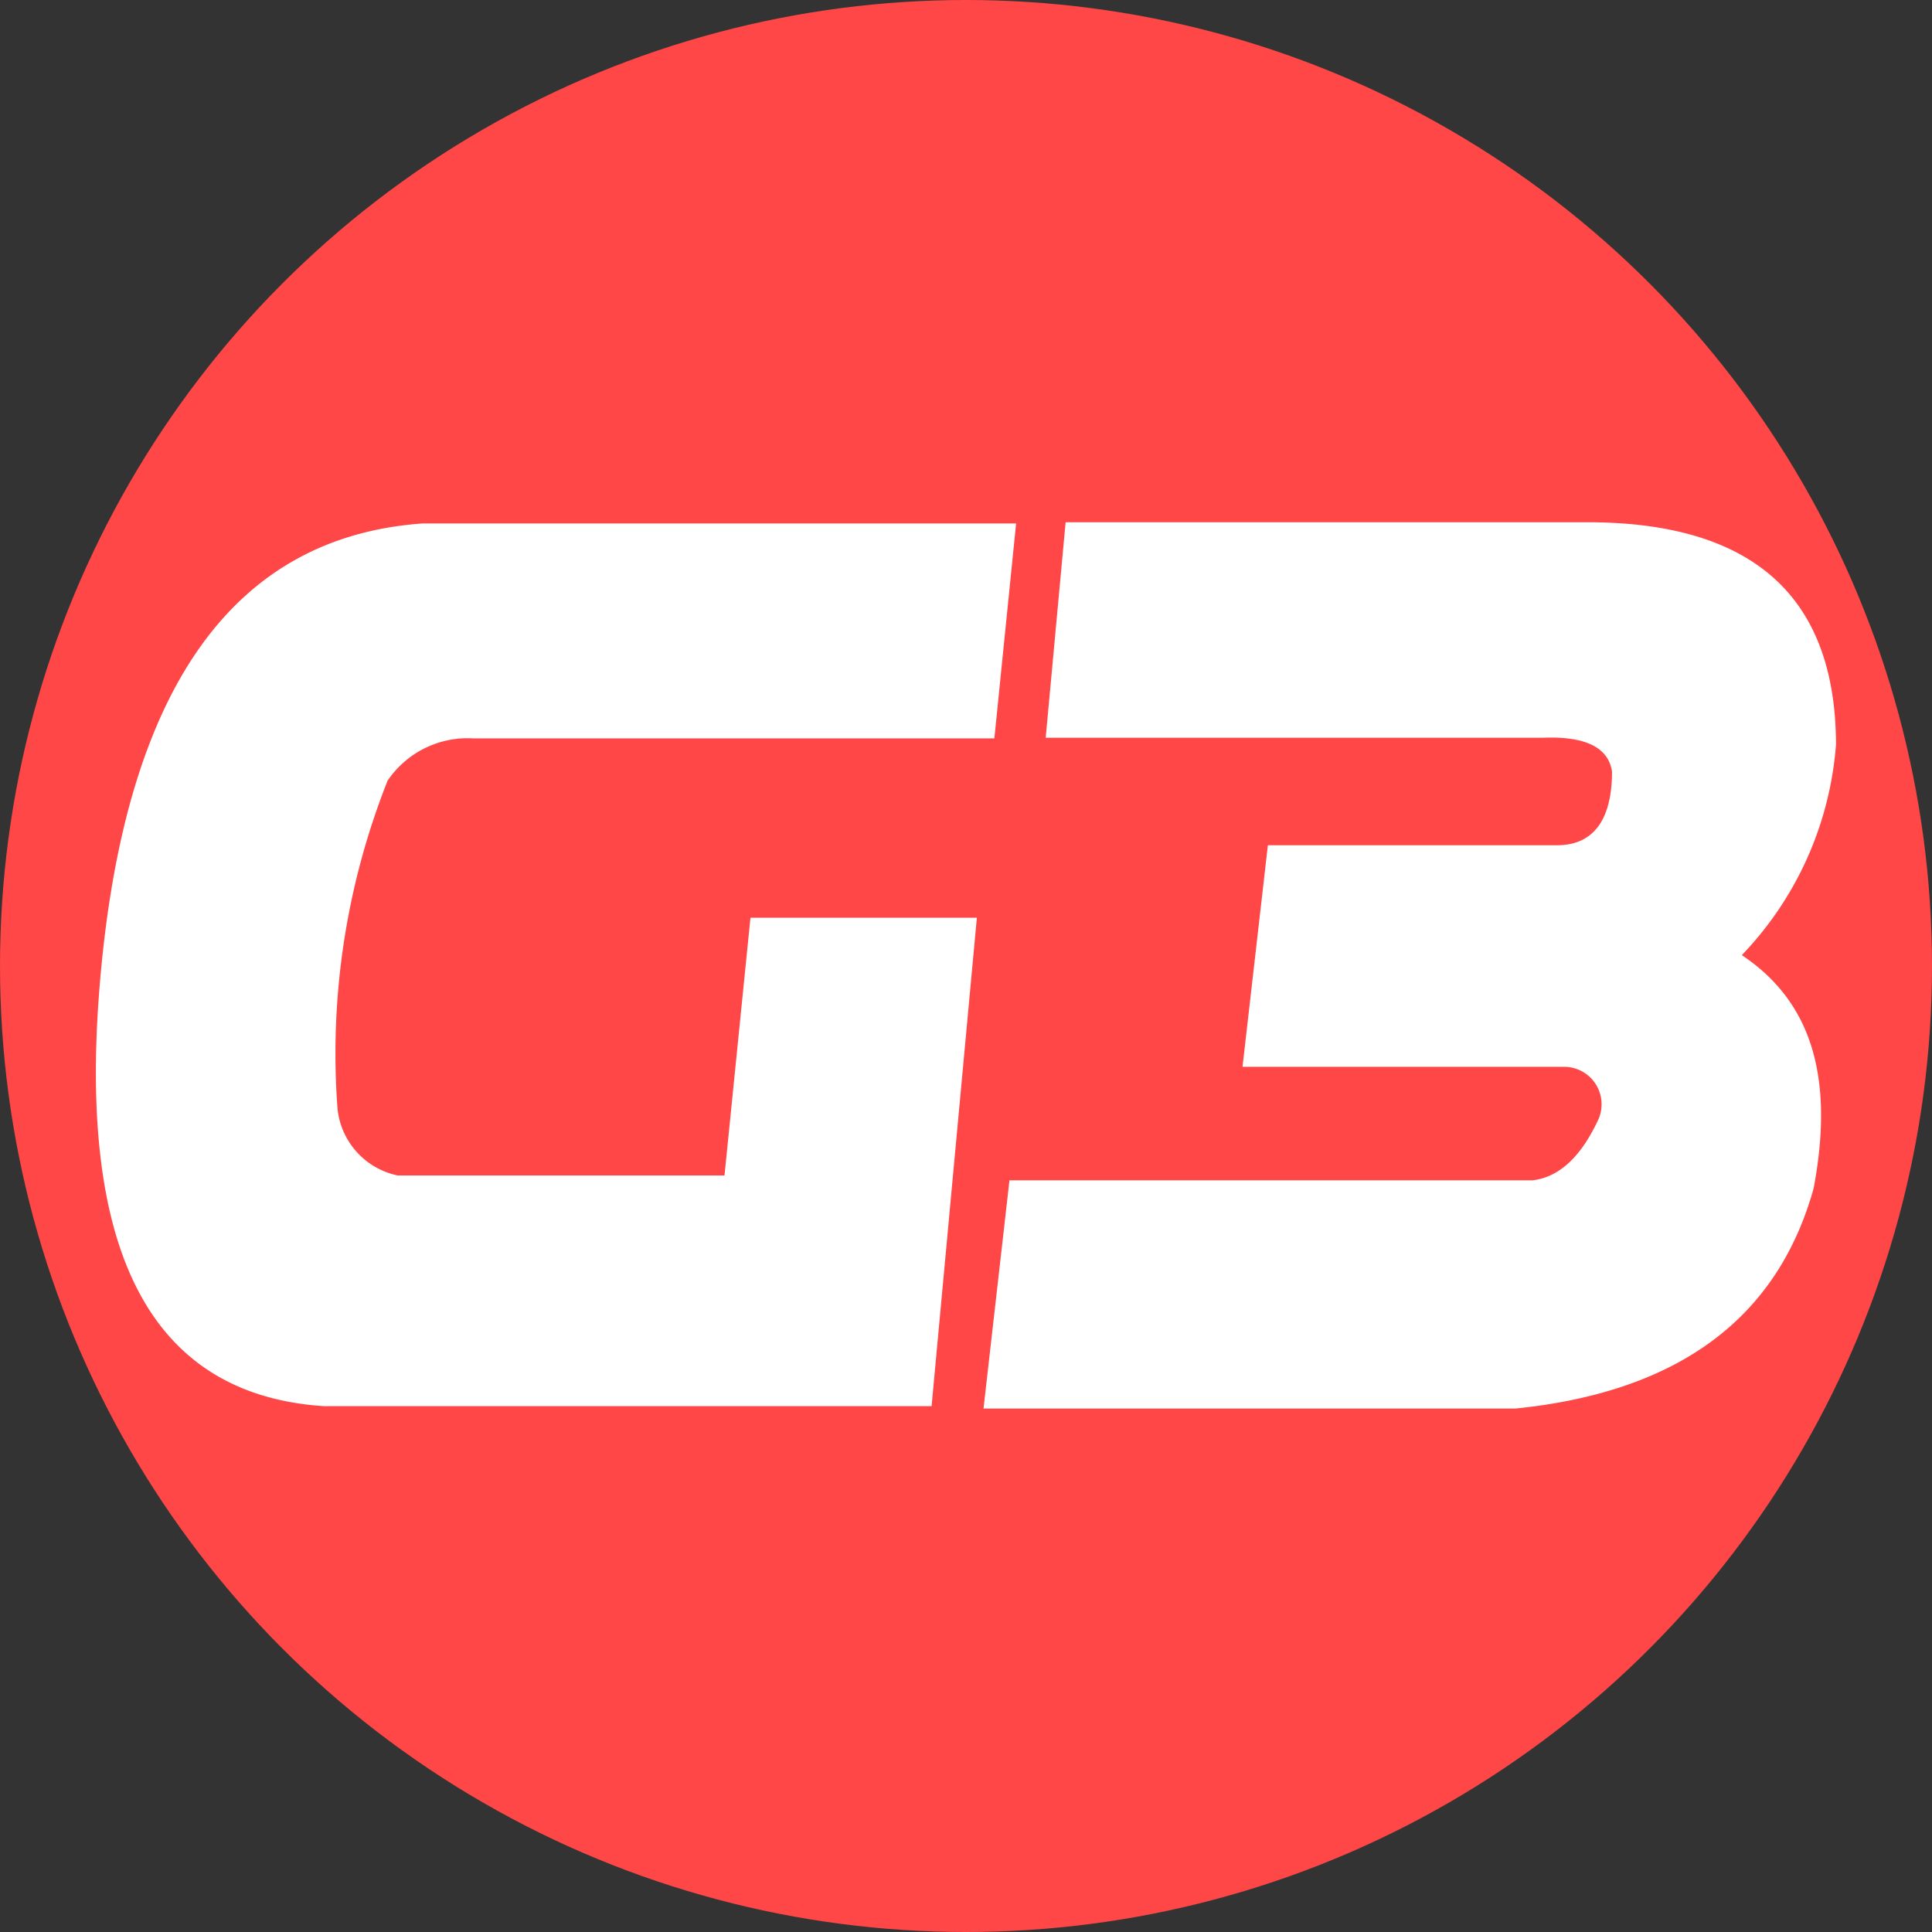 <svg xmlns="http://www.w3.org/2000/svg" viewBox="0 0 32 32"><rect x="0" y="0" width="32" height="32" fill="#333333" stroke="none"/><defs><style>.cls-1{fill:#fe4746;}.cls-2{fill:#fff;}</style></defs><g id="Capa_2" data-name="Capa 2"><g id="Capa_1-2" data-name="Capa 1"><circle class="cls-1" cx="16" cy="16" r="16"/><path class="cls-2" d="M15.43,23.29H5.36Q1,23,1.68,16T7,8.67h9.83l-.36,3.56H7.84a1.6,1.6,0,0,0-1.42.7,12.26,12.26,0,0,0-.83,5.43,1.26,1.26,0,0,0,1,1.11H12l.43-4.27h3.75Z"/><path class="cls-2" d="M16.72,19.55h8.66c.45-.05.81-.4,1.09-1a.62.62,0,0,0-.55-.88H20.58L21,14l4.79,0c.6,0,.91-.42.91-1.22-.06-.4-.44-.59-1.15-.56H17.32l.33-3.57h8.64q4.11,0,4.12,3.68a5.65,5.65,0,0,1-1.56,3.49c1.14.76,1.54,2,1.19,3.86q-.9,3.24-4.94,3.65H16.29Z"/></g></g></svg>